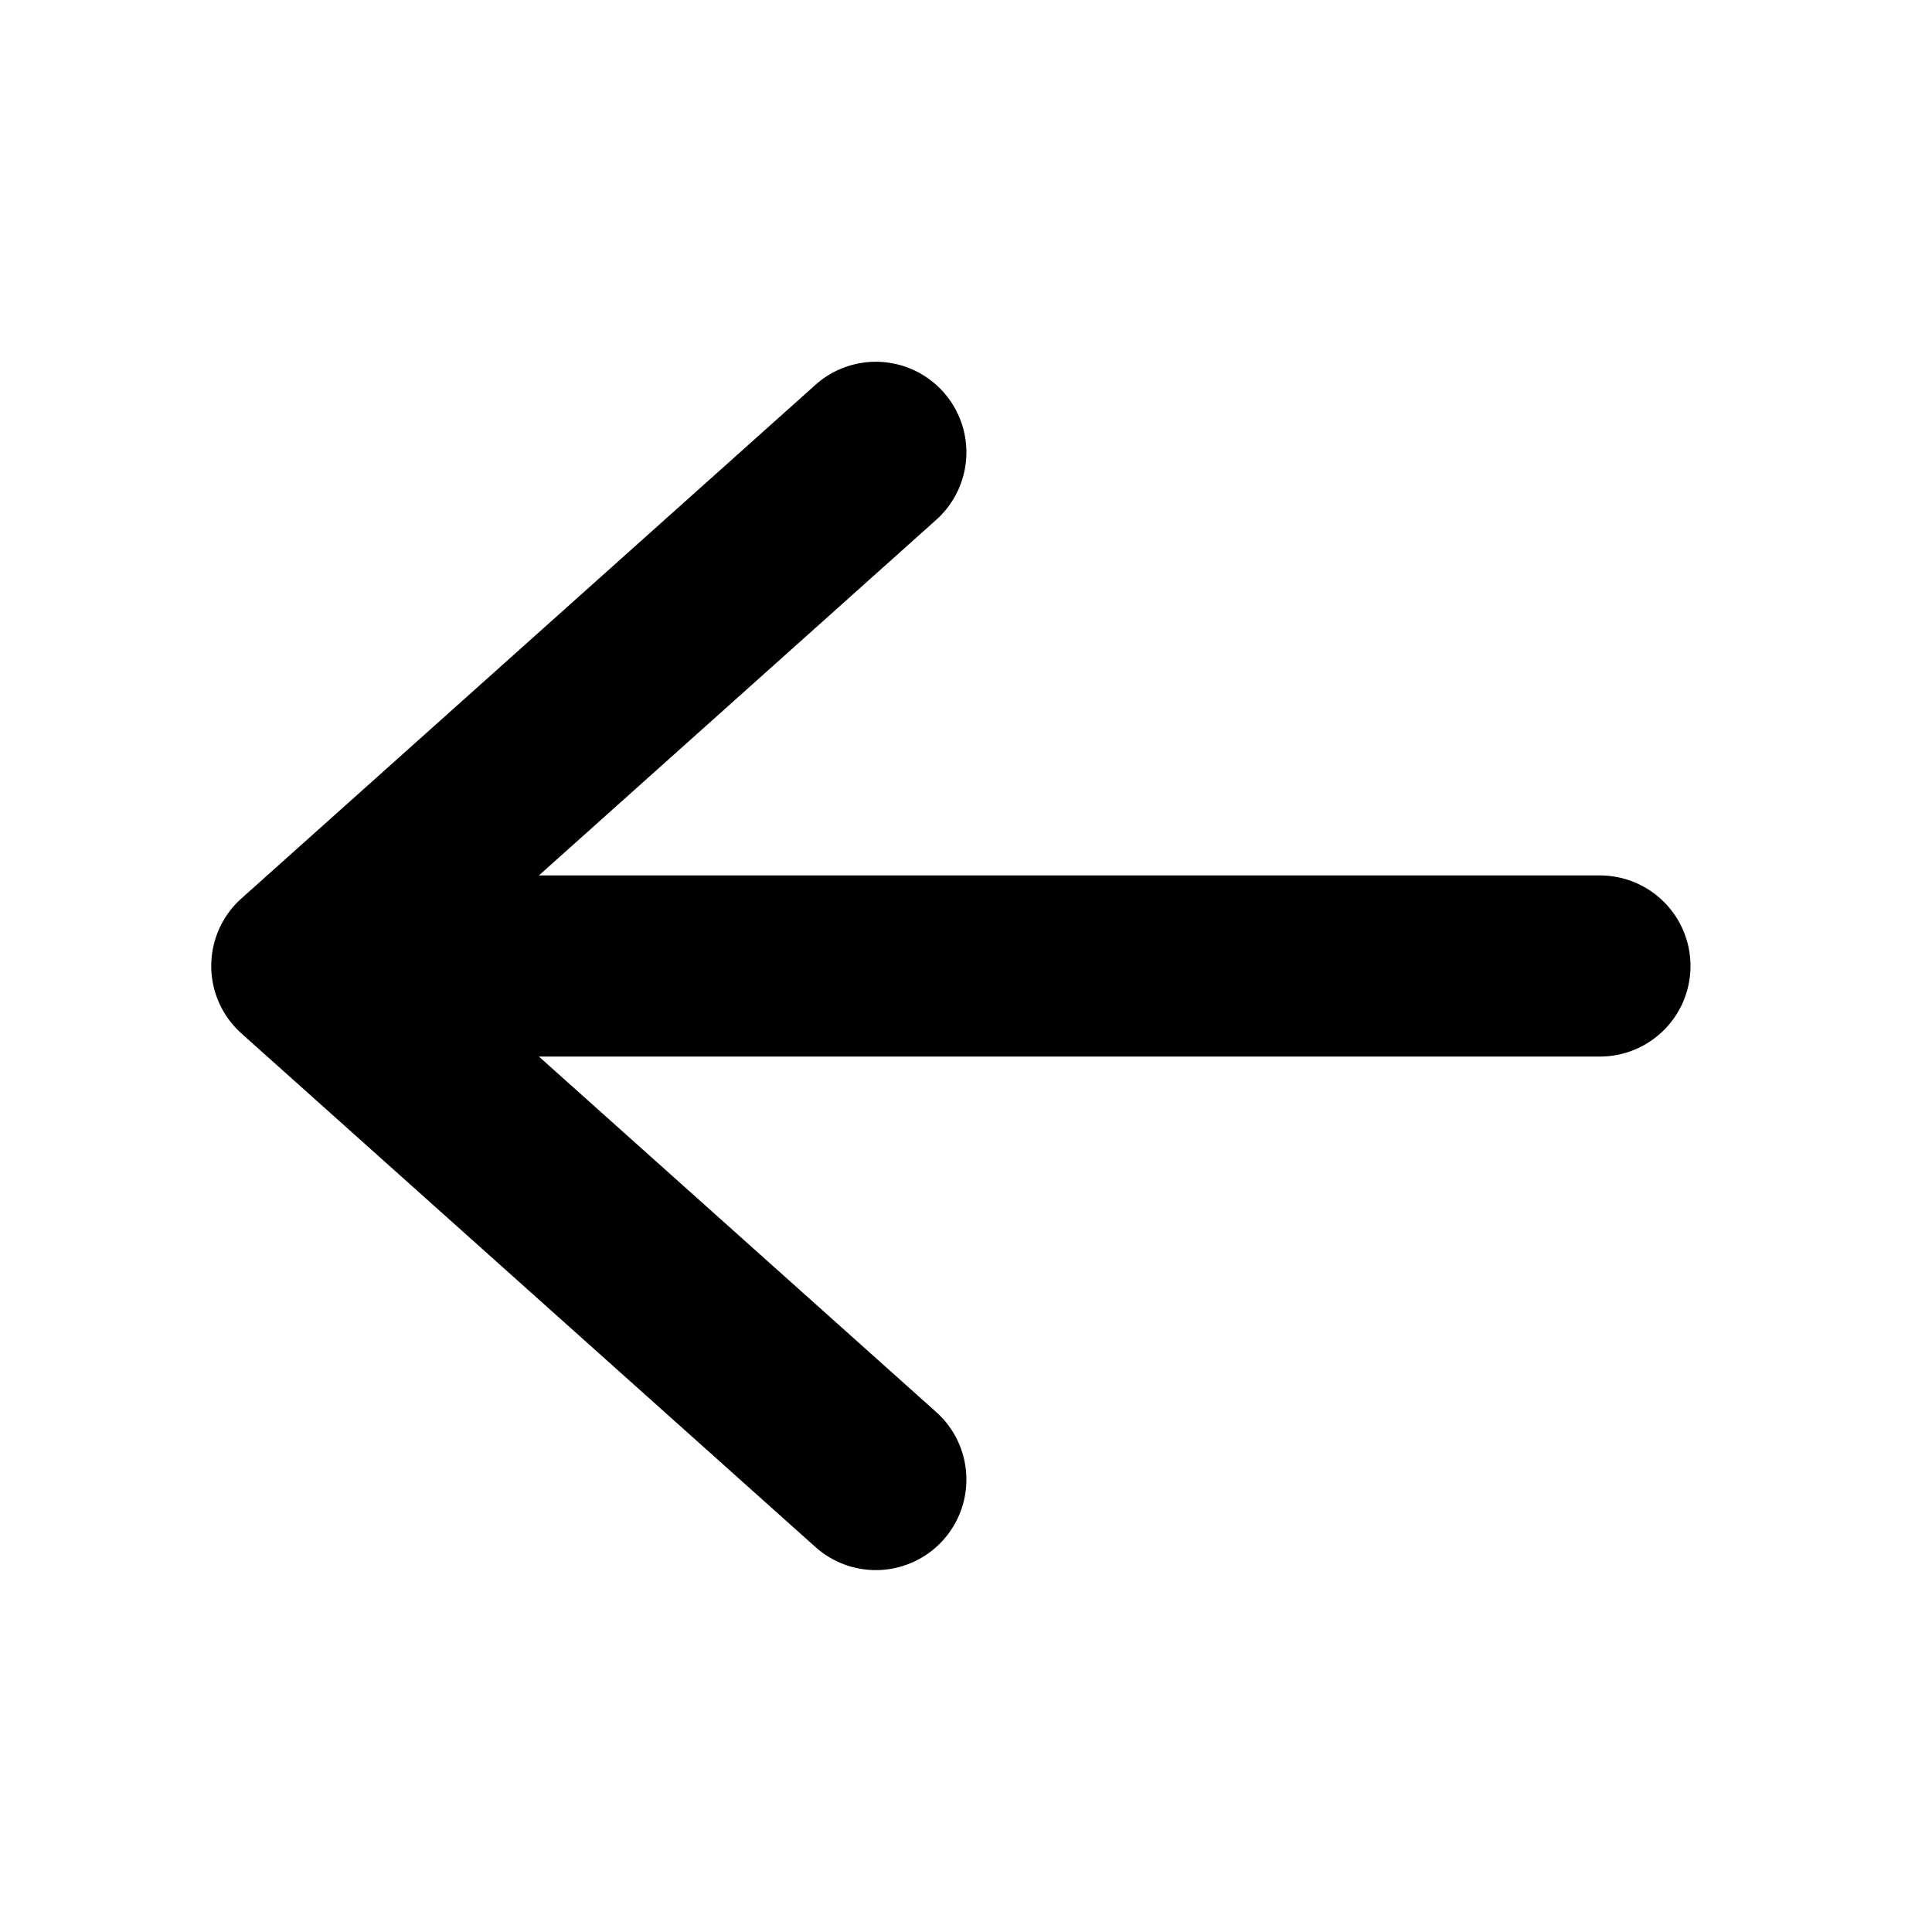 <svg xmlns="http://www.w3.org/2000/svg" xmlns:xlink="http://www.w3.org/1999/xlink" viewBox="0 0 16 16"><path d="M14 8a.75.75 0 0 1-.75.75H4.463l3.287 2.941a.75.75 0 1 1-1 1.118L2 8.559A.75.75 0 0 1 2 7.44l4.75-4.25a.75.75 0 1 1 1 1.118L4.463 7.25h8.787A.75.75 0 0 1 14 8" fill="currentColor"/></svg>